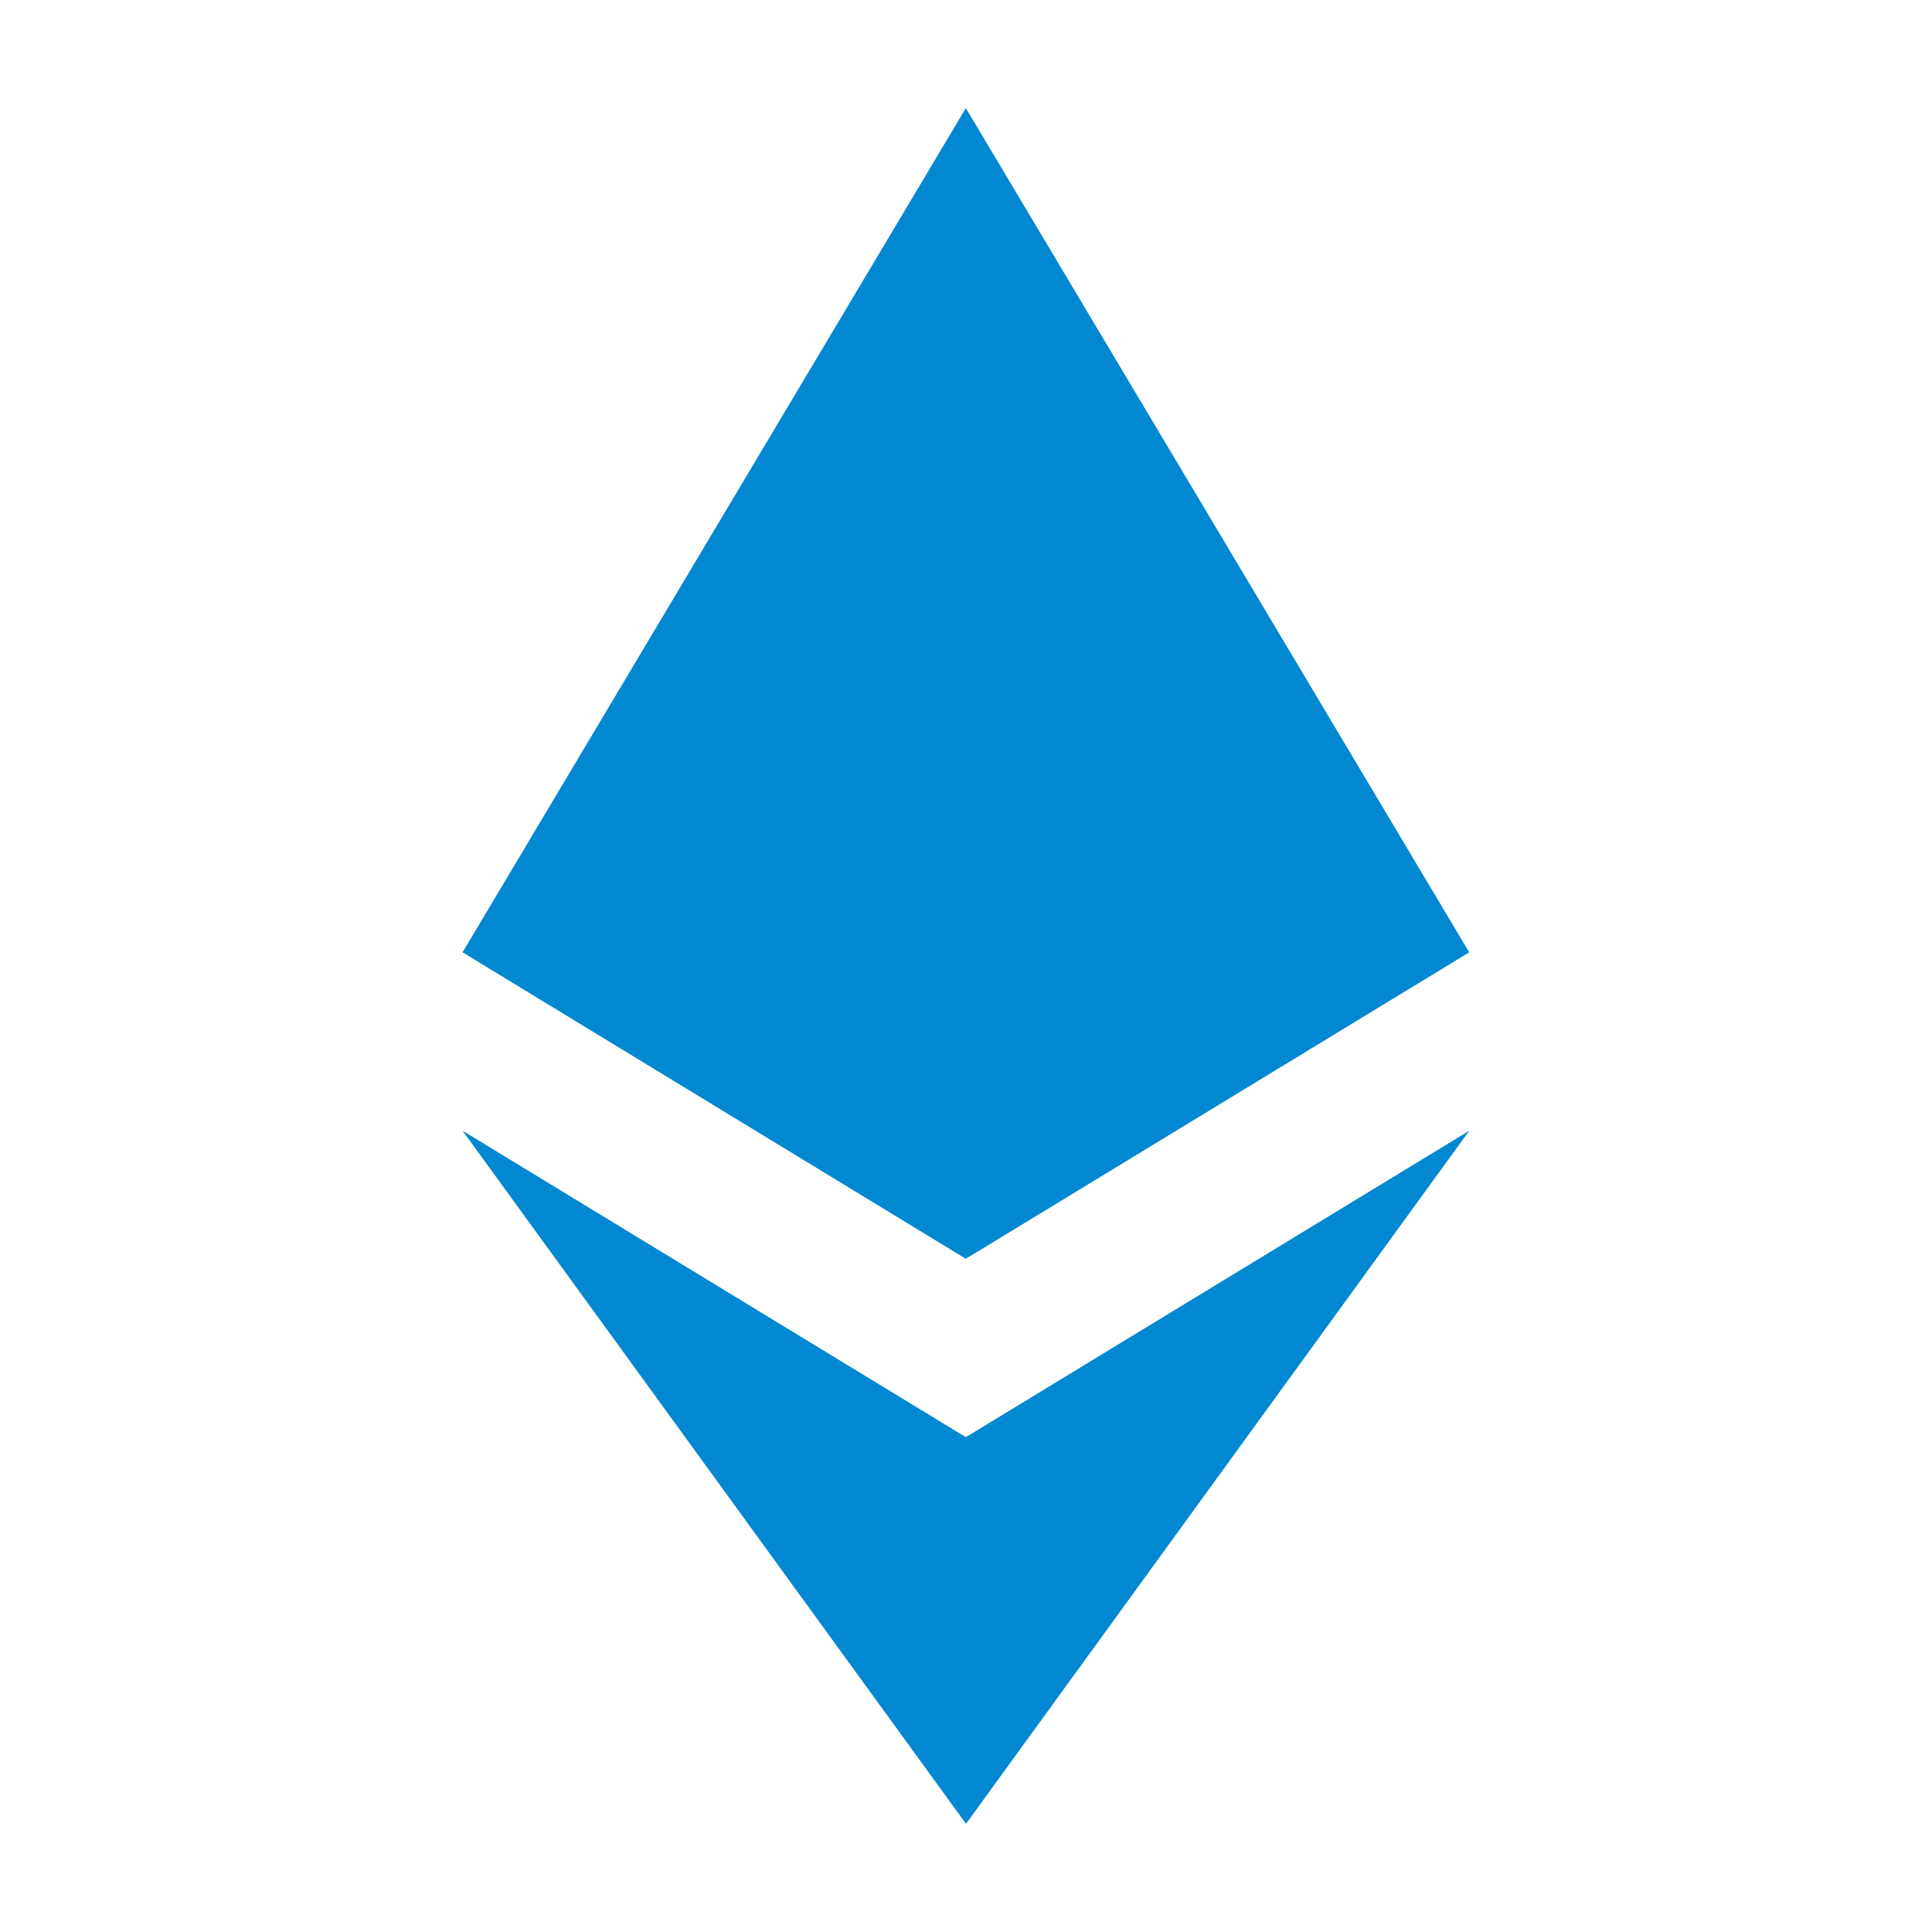 <svg viewBox="0 0 24 24" xmlns="http://www.w3.org/2000/svg">
  <path
    d="M5.746 14.046L12 22.656L18.252 14.046L11.998 17.853L5.746 14.046Z"
    fill="#0288D1"
  />
  <path
    d="M11.998 1.343L5.746 11.83L11.998 15.637L18.251 11.83L11.998 1.343Z"
    fill="#0288D1"
  />
</svg>

